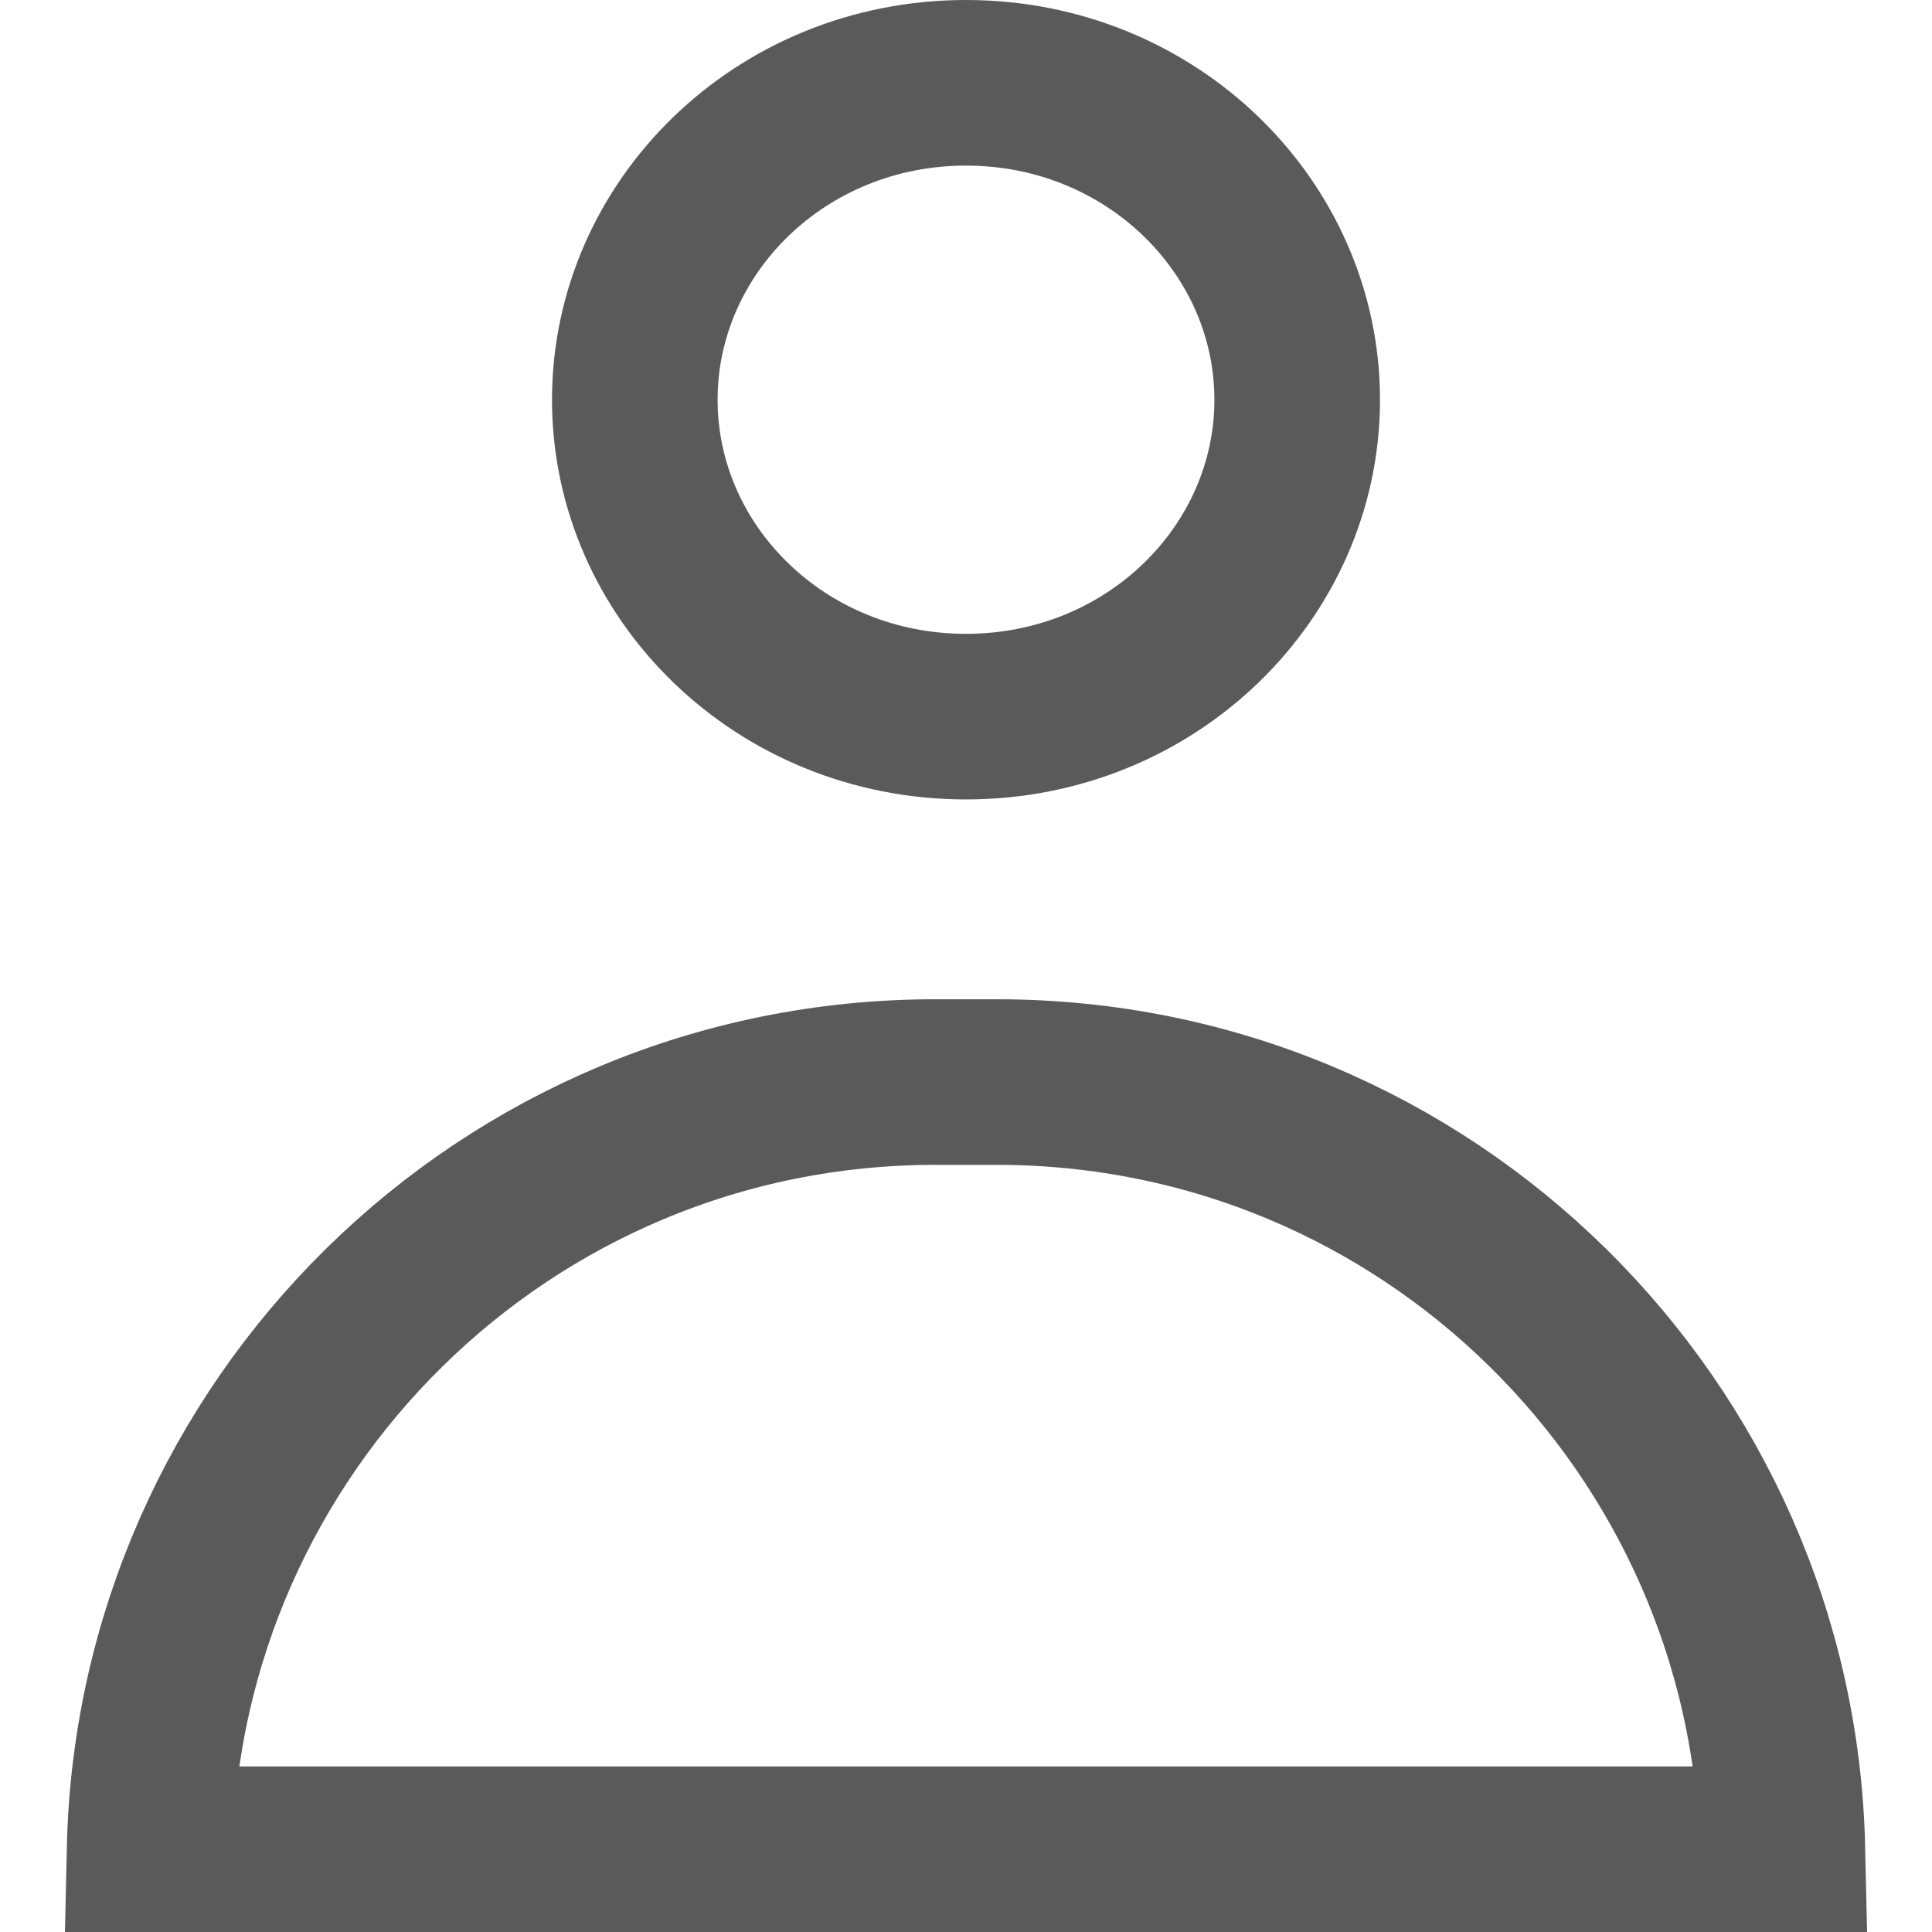 <svg width="14" height="14" viewBox="0 0 14 14" fill="none" xmlns="http://www.w3.org/2000/svg">
<path d="M9.4 2.897C9.4 4.145 8.345 5.193 7 5.193C5.654 5.193 4.6 4.145 4.6 2.897C4.6 1.648 5.654 0.6 7 0.6C8.345 0.6 9.4 1.648 9.4 2.897Z" stroke="#5A5A5A" stroke-width="1.2"/>
<path d="M12.916 13.4H1.084C1.152 10.345 3.654 7.841 6.777 7.841H7.223C10.346 7.841 12.848 10.345 12.916 13.4Z" stroke="#5A5A5A" stroke-width="1.2"/>
</svg>
